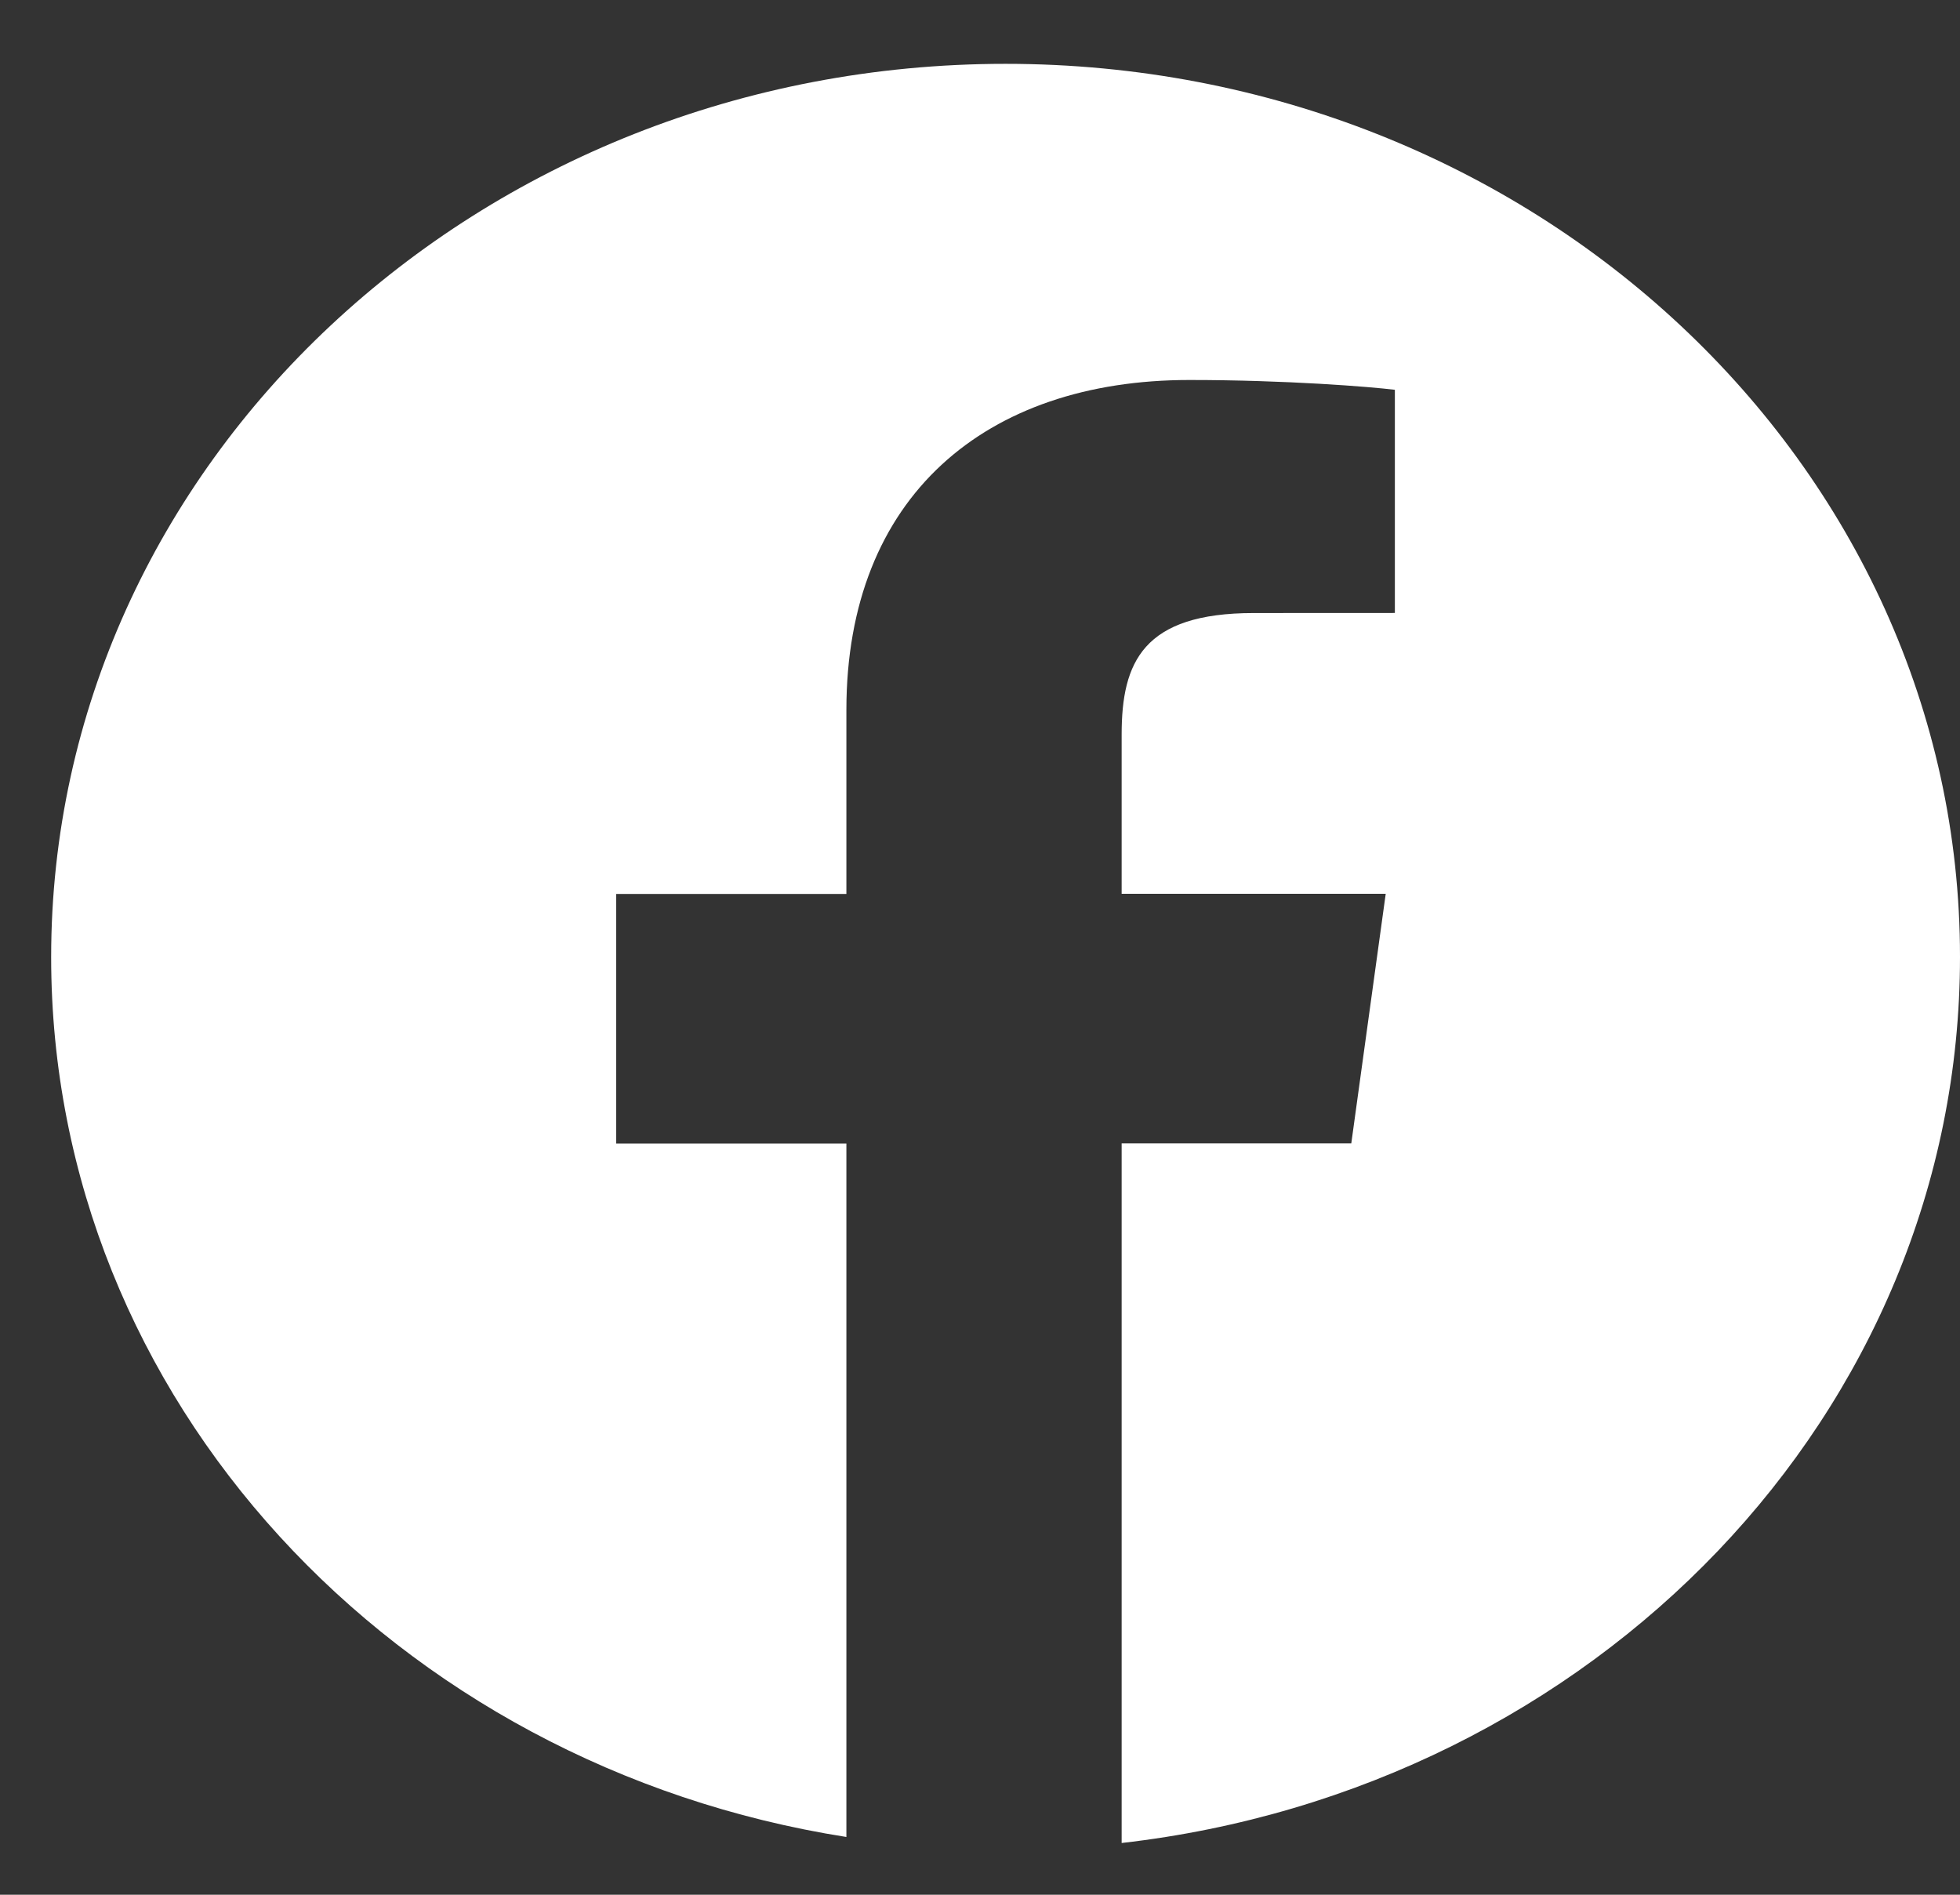 <svg width="30" height="29" viewBox="0 0 30 29" fill="none" xmlns="http://www.w3.org/2000/svg">
<rect x="0" y="0" width="30" height="29" fill="#333333" stroke="none"/>
<path d="M15.391 0.977C7.323 0.977 0.783 7.098 0.783 14.649C0.783 21.422 6.049 27.03 12.955 28.116V17.502H9.431V13.682H12.955V10.865C12.955 7.597 15.088 5.816 18.203 5.816C19.695 5.816 20.977 5.92 21.35 5.966V9.382L19.189 9.383C17.495 9.383 17.168 10.136 17.168 11.242V13.68H21.21L20.683 17.5H17.168V28.208C24.396 27.384 30 21.633 30 14.645C30 7.098 23.459 0.977 15.391 0.977Z" fill="white"/>
</svg>
